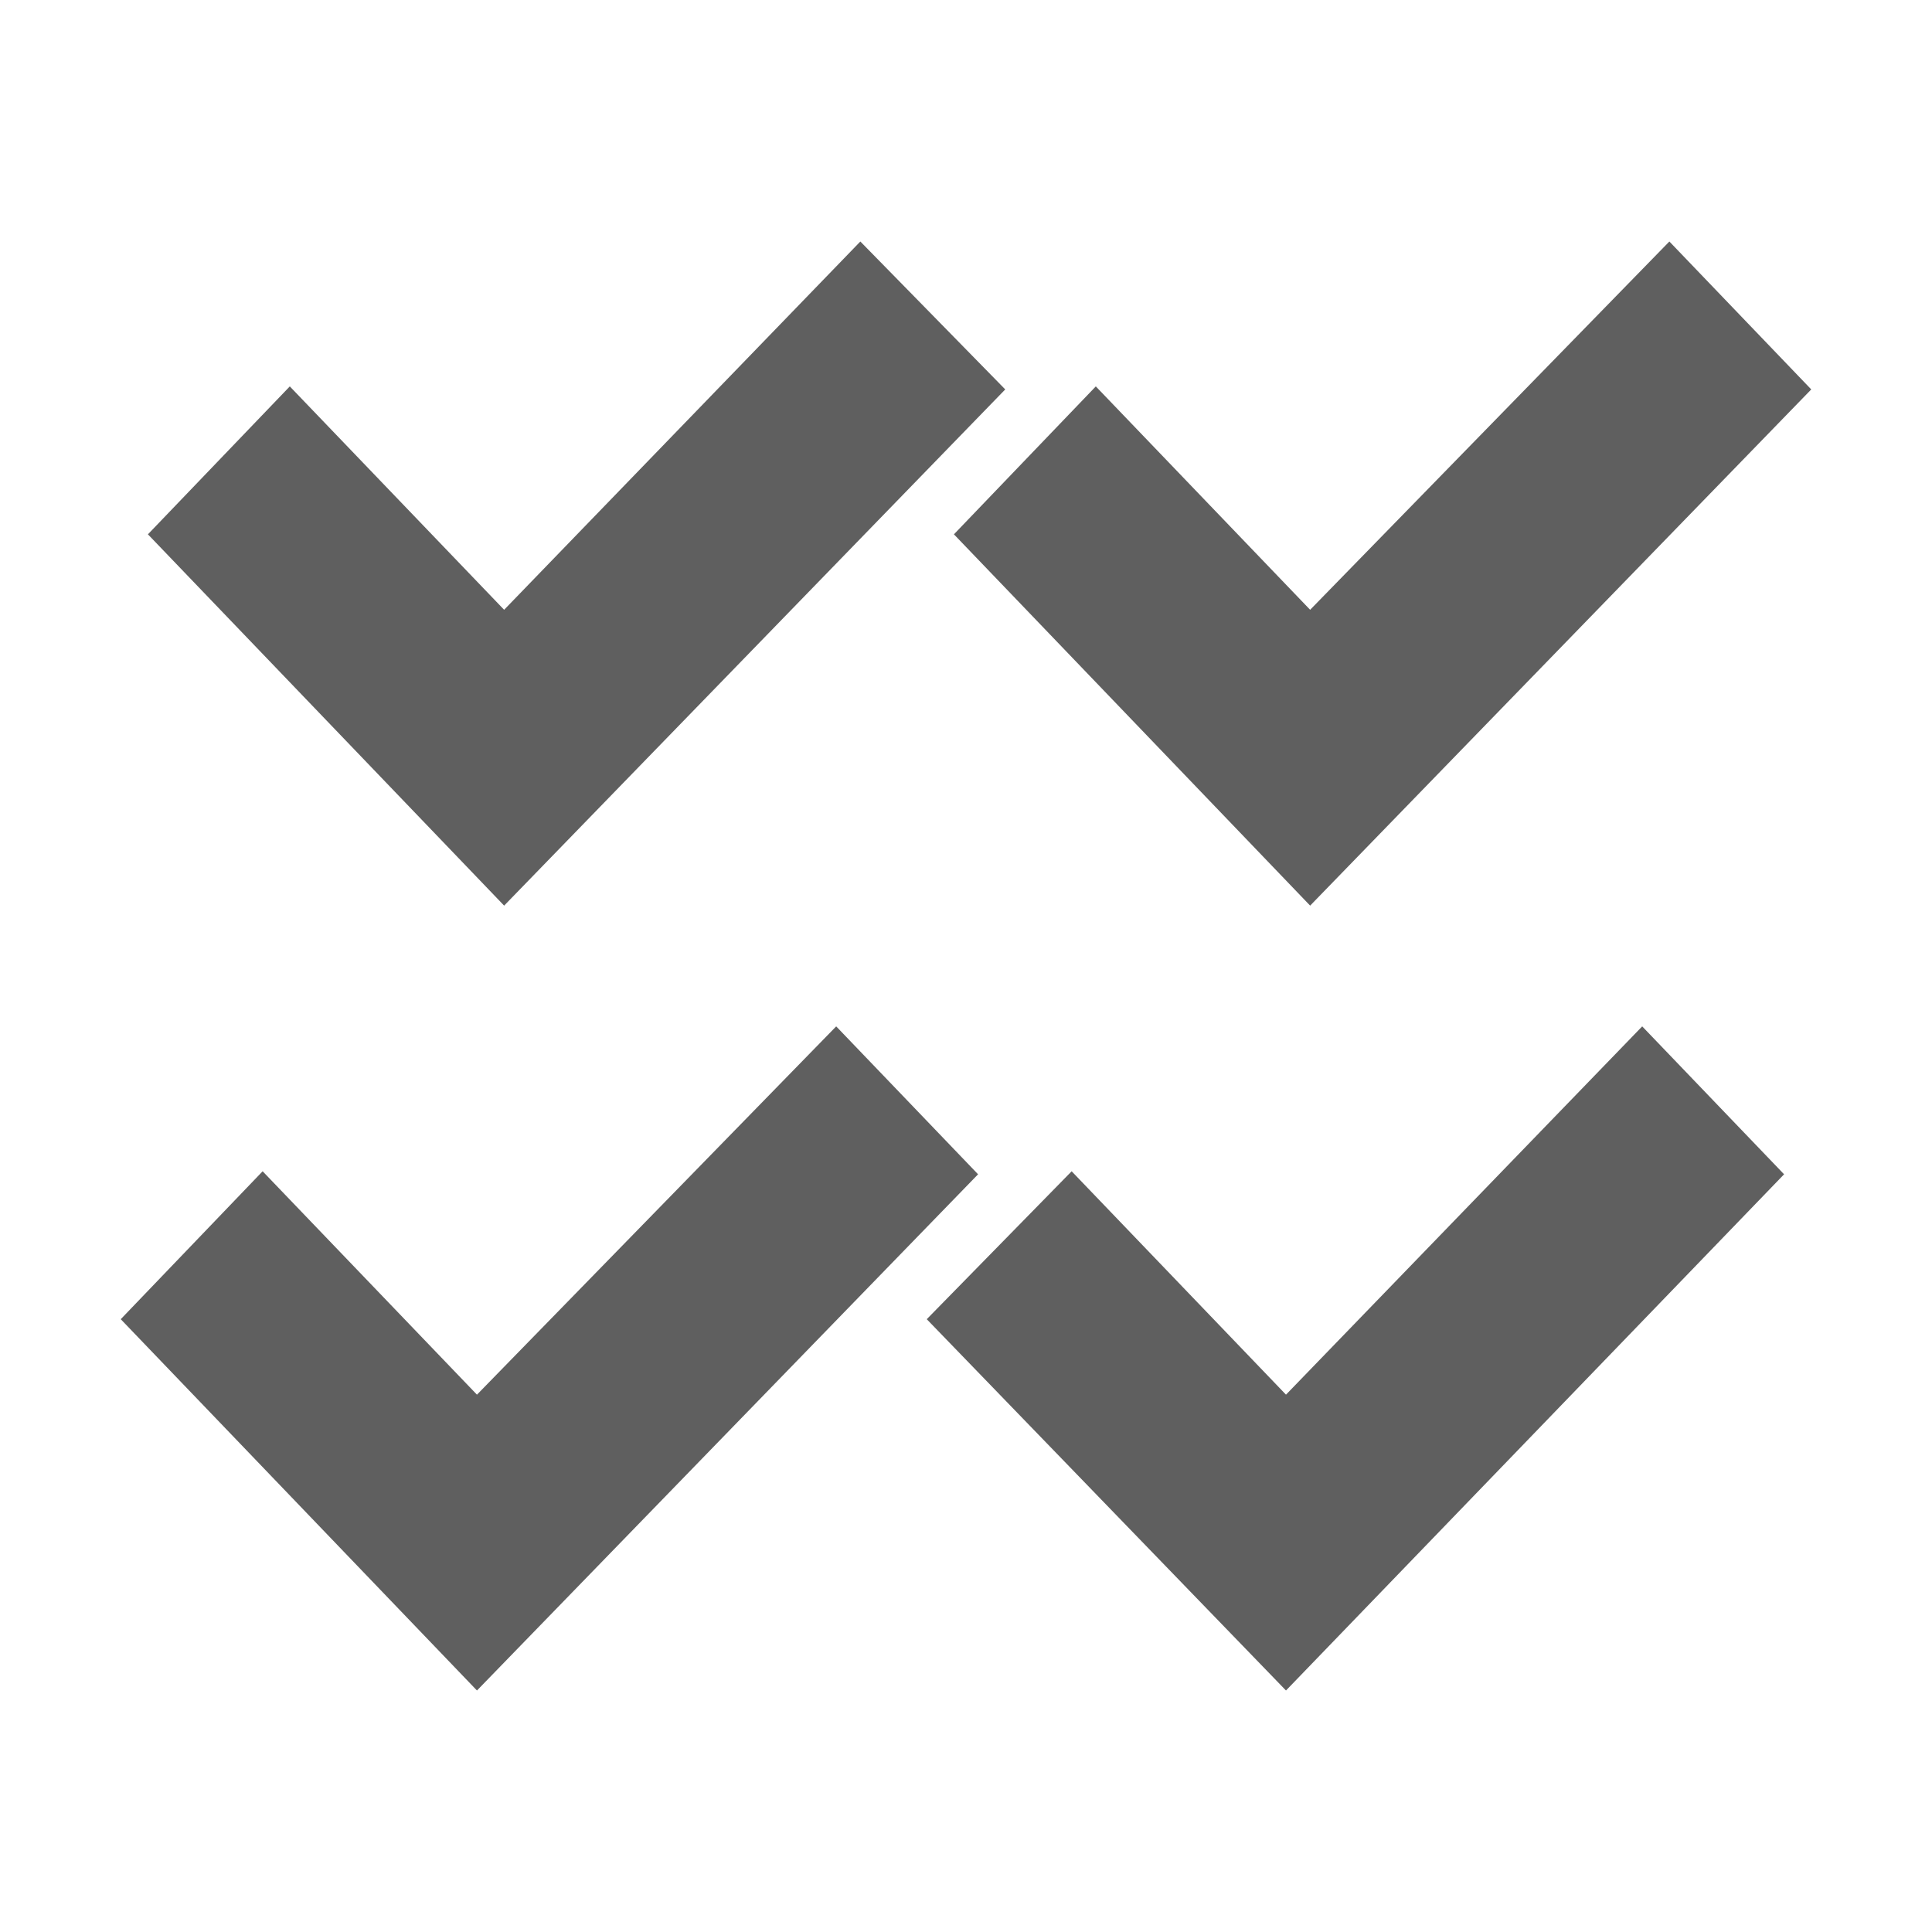 <?xml version="1.0" encoding="utf-8"?>
<!-- Generator: Adobe Illustrator 22.0.0, SVG Export Plug-In . SVG Version: 6.00 Build 0)  -->
<svg version="1.1" id="basic" xmlns="http://www.w3.org/2000/svg" xmlns:xlink="http://www.w3.org/1999/xlink" x="0px" y="0px"
	 viewBox="0 0 64 64" style="enable-background:new 0 0 64 64;" xml:space="preserve">
<style type="text/css">
	.st0{fill:#5F5F5F;}
</style>
<g>
	<polygon class="st0" points="33.3,12.9 28.5,8 16.7,20.2 9.6,12.8 4.9,17.7 16.7,30 	"/>
	<polygon class="st0" points="43.4,30 60,12.9 55.3,8 43.4,20.2 36.3,12.8 31.6,17.7 	"/>
	<polygon class="st0" points="27.7,34 15.8,46.2 8.7,38.8 4,43.7 15.8,56 32.4,38.9 	"/>
	<polygon class="st0" points="42.6,46.2 35.5,38.8 30.7,43.7 42.6,56 59.1,38.9 54.4,34 	"/>
</g>
</svg>
